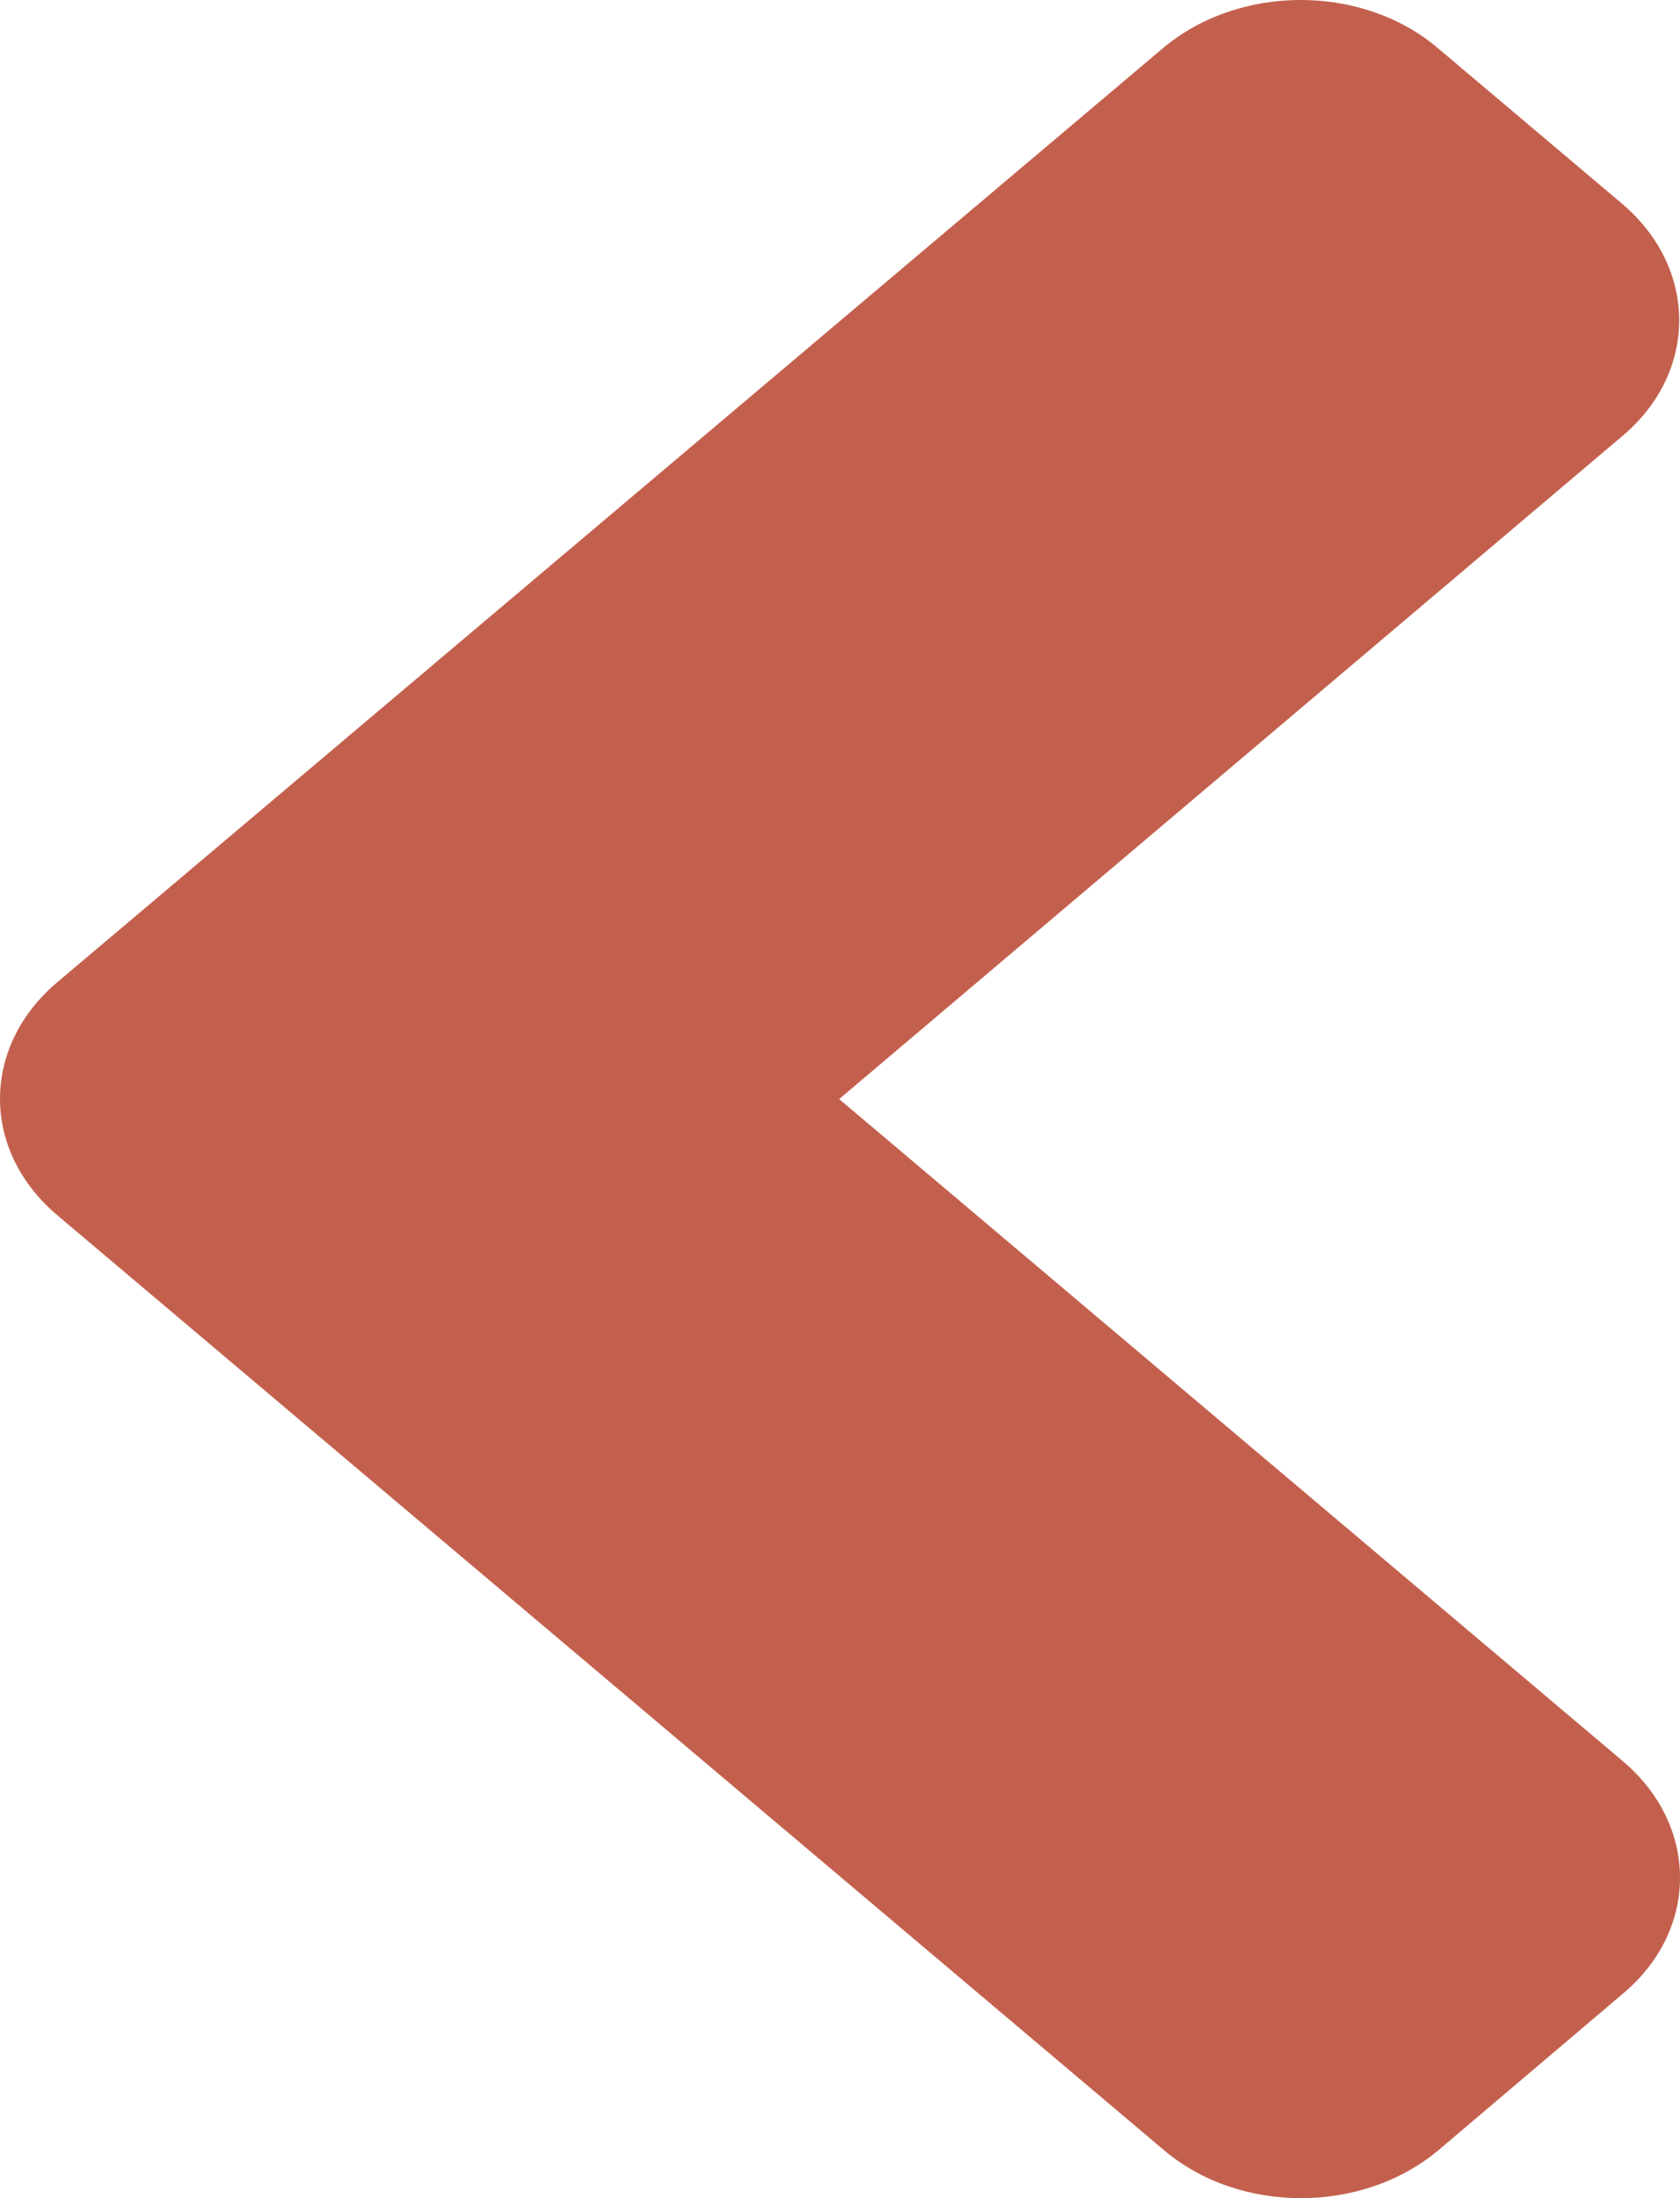 <svg width="26" height="34" viewBox="0 0 26 34" fill="none" xmlns="http://www.w3.org/2000/svg">
<path d="M0.885 15.194L17.993 0.749C19.176 -0.25 21.088 -0.25 22.258 0.749L25.101 3.149C26.283 4.148 26.283 5.762 25.101 6.75L12.987 17L25.113 27.239C26.296 28.238 26.296 29.852 25.113 30.84L22.27 33.251C21.088 34.25 19.176 34.25 18.006 33.251L0.898 18.806C-0.297 17.807 -0.297 16.193 0.885 15.194Z" fill="#C3604D"/>
</svg>
